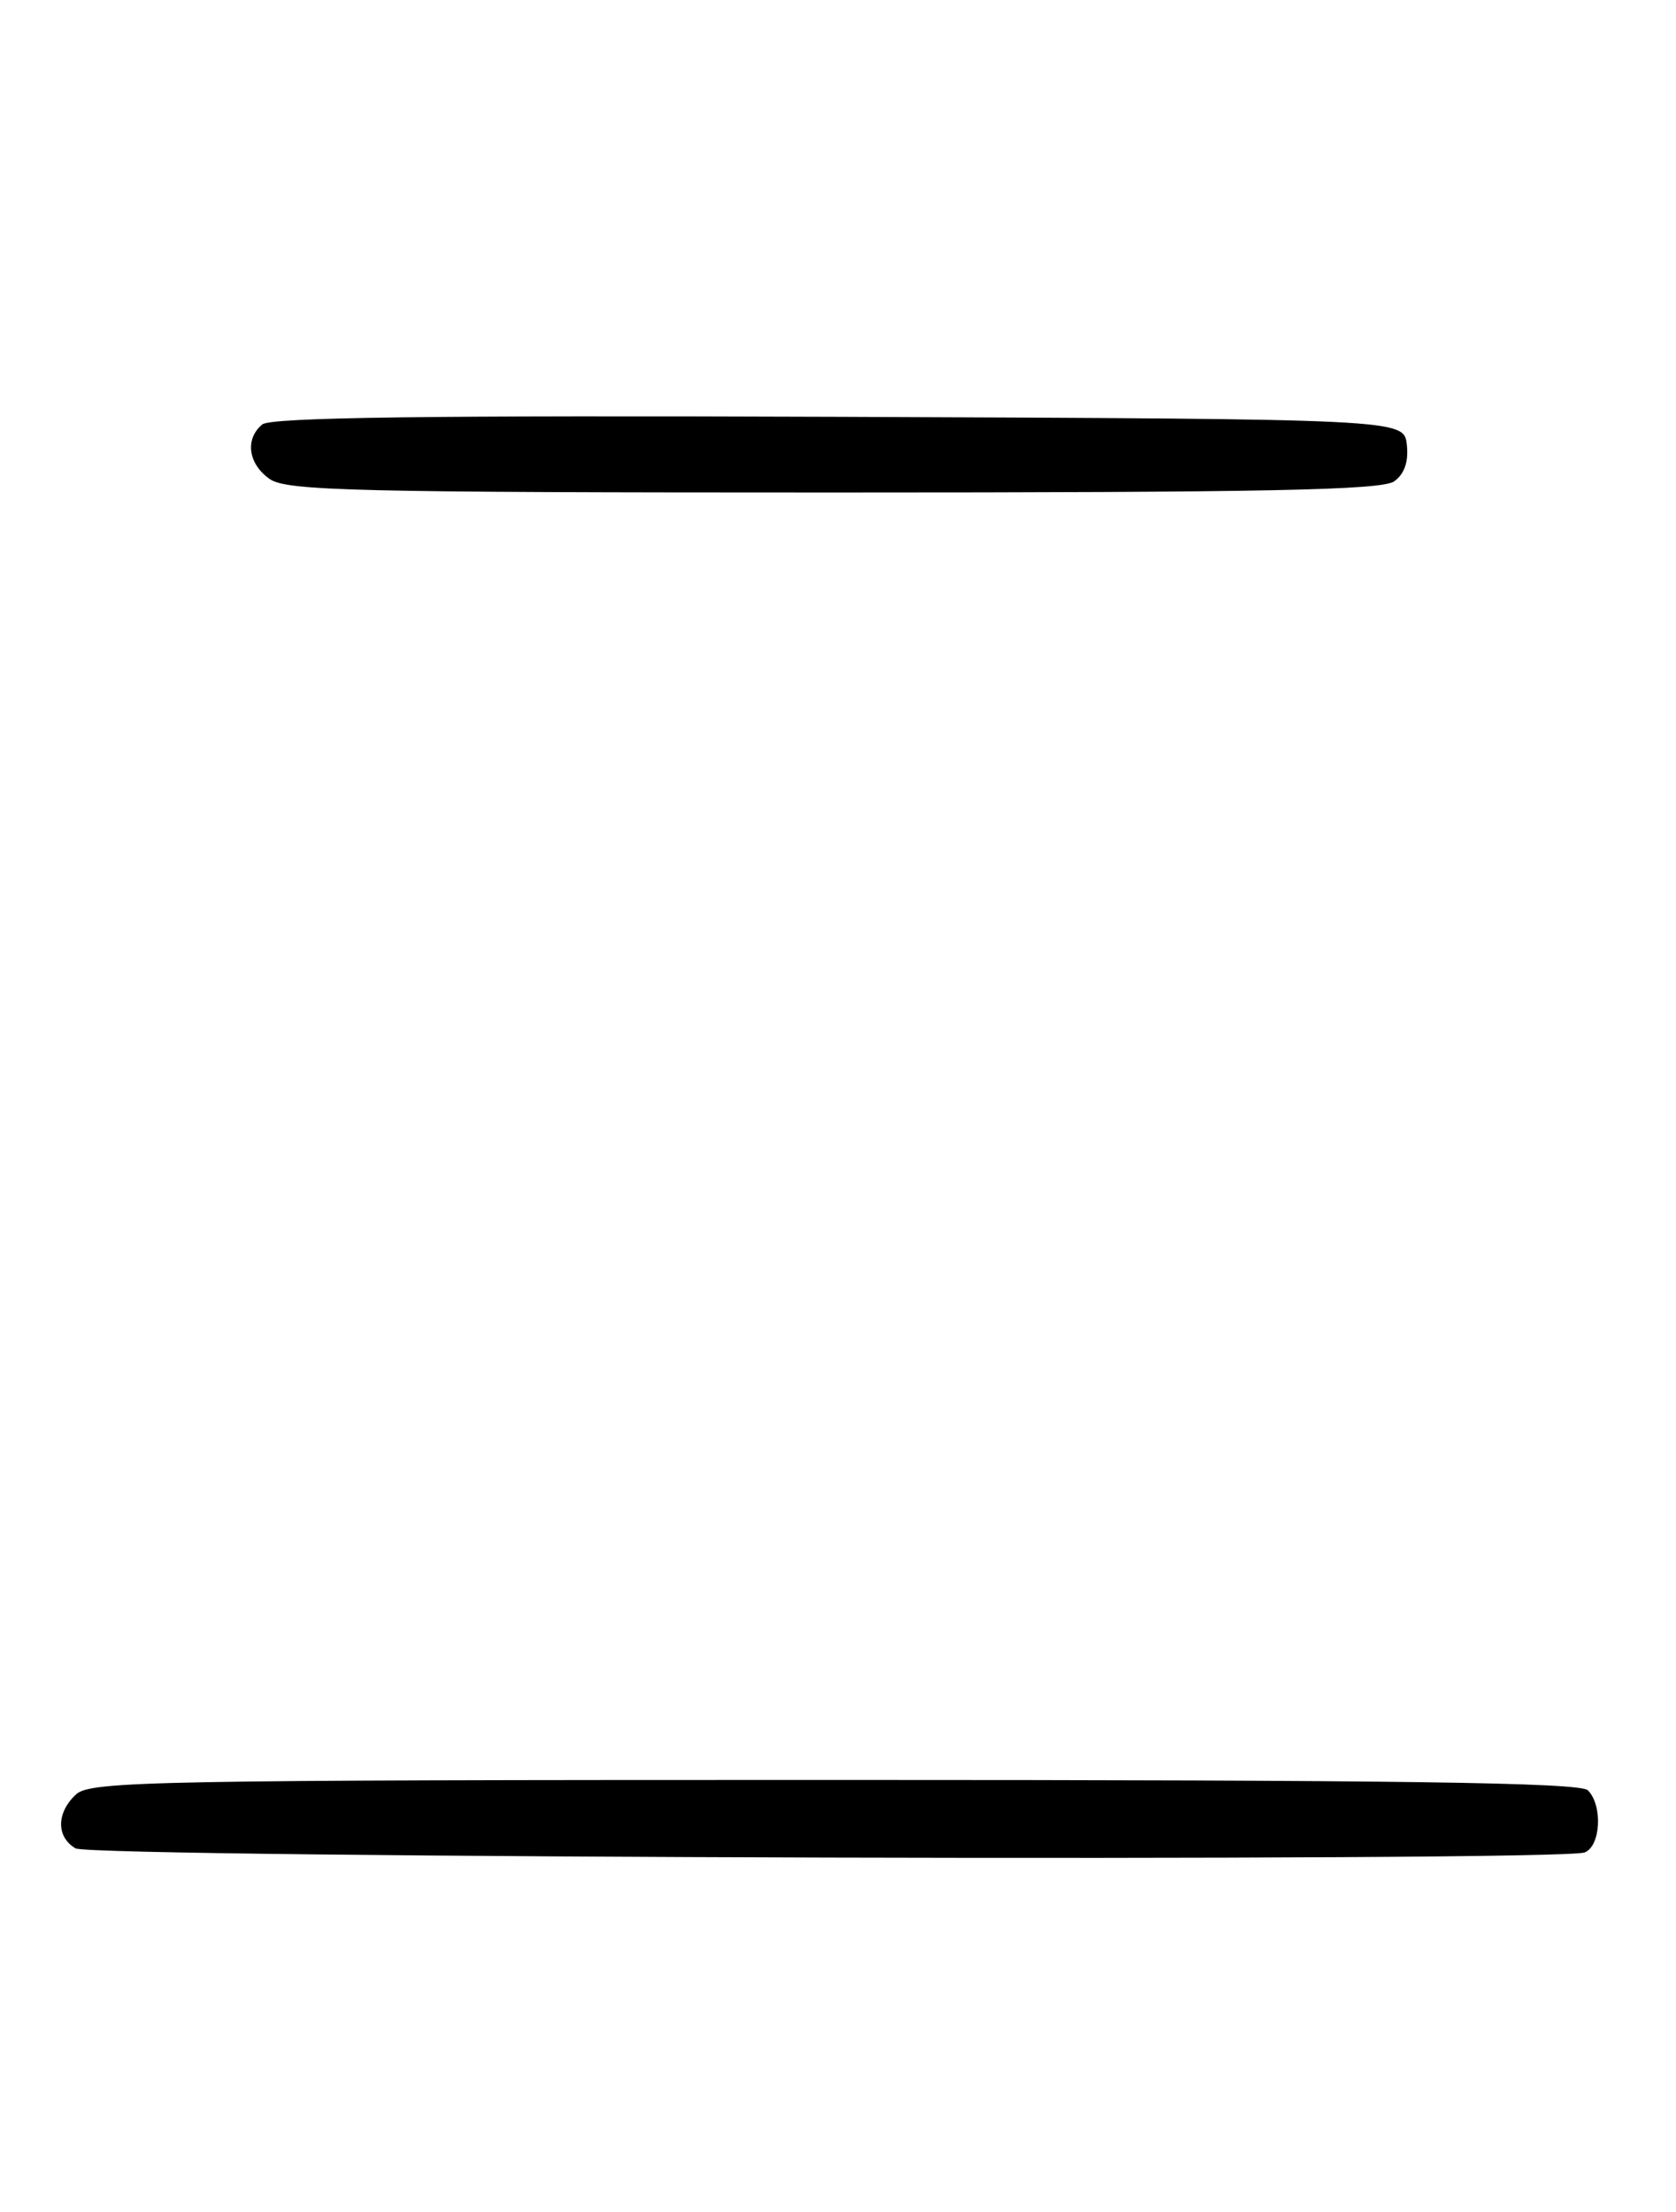 <?xml version="1.0" encoding="UTF-8" standalone="no"?>
<!DOCTYPE svg PUBLIC "-//W3C//DTD SVG 1.1//EN" "http://www.w3.org/Graphics/SVG/1.1/DTD/svg11.dtd" >
<svg xmlns="http://www.w3.org/2000/svg" xmlns:xlink="http://www.w3.org/1999/xlink" version="1.1" viewBox="0 0 194 256">
 <g >
 <path fill="currentColor"
d=" M 183.42 214.39 C 185.29 213.68 185.54 208.94 183.80 207.20 C 182.89 206.29 162.16 206.00 96.63 206.00 C 18.03 206.00 10.50 206.14 8.83 207.65 C 6.52 209.75 6.48 212.60 8.75 213.92 C 10.65 215.03 180.57 215.49 183.42 214.39 Z  M 161.39 55.70 C 162.58 54.84 163.06 53.41 162.84 51.45 C 162.50 48.50 162.50 48.50 97.11 48.24 C 49.64 48.06 31.35 48.30 30.36 49.12 C 28.32 50.81 28.72 53.69 31.22 55.44 C 33.18 56.81 41.05 57.00 96.53 57.00 C 146.70 57.00 159.98 56.73 161.39 55.70 Z "/>
</g>
</svg>